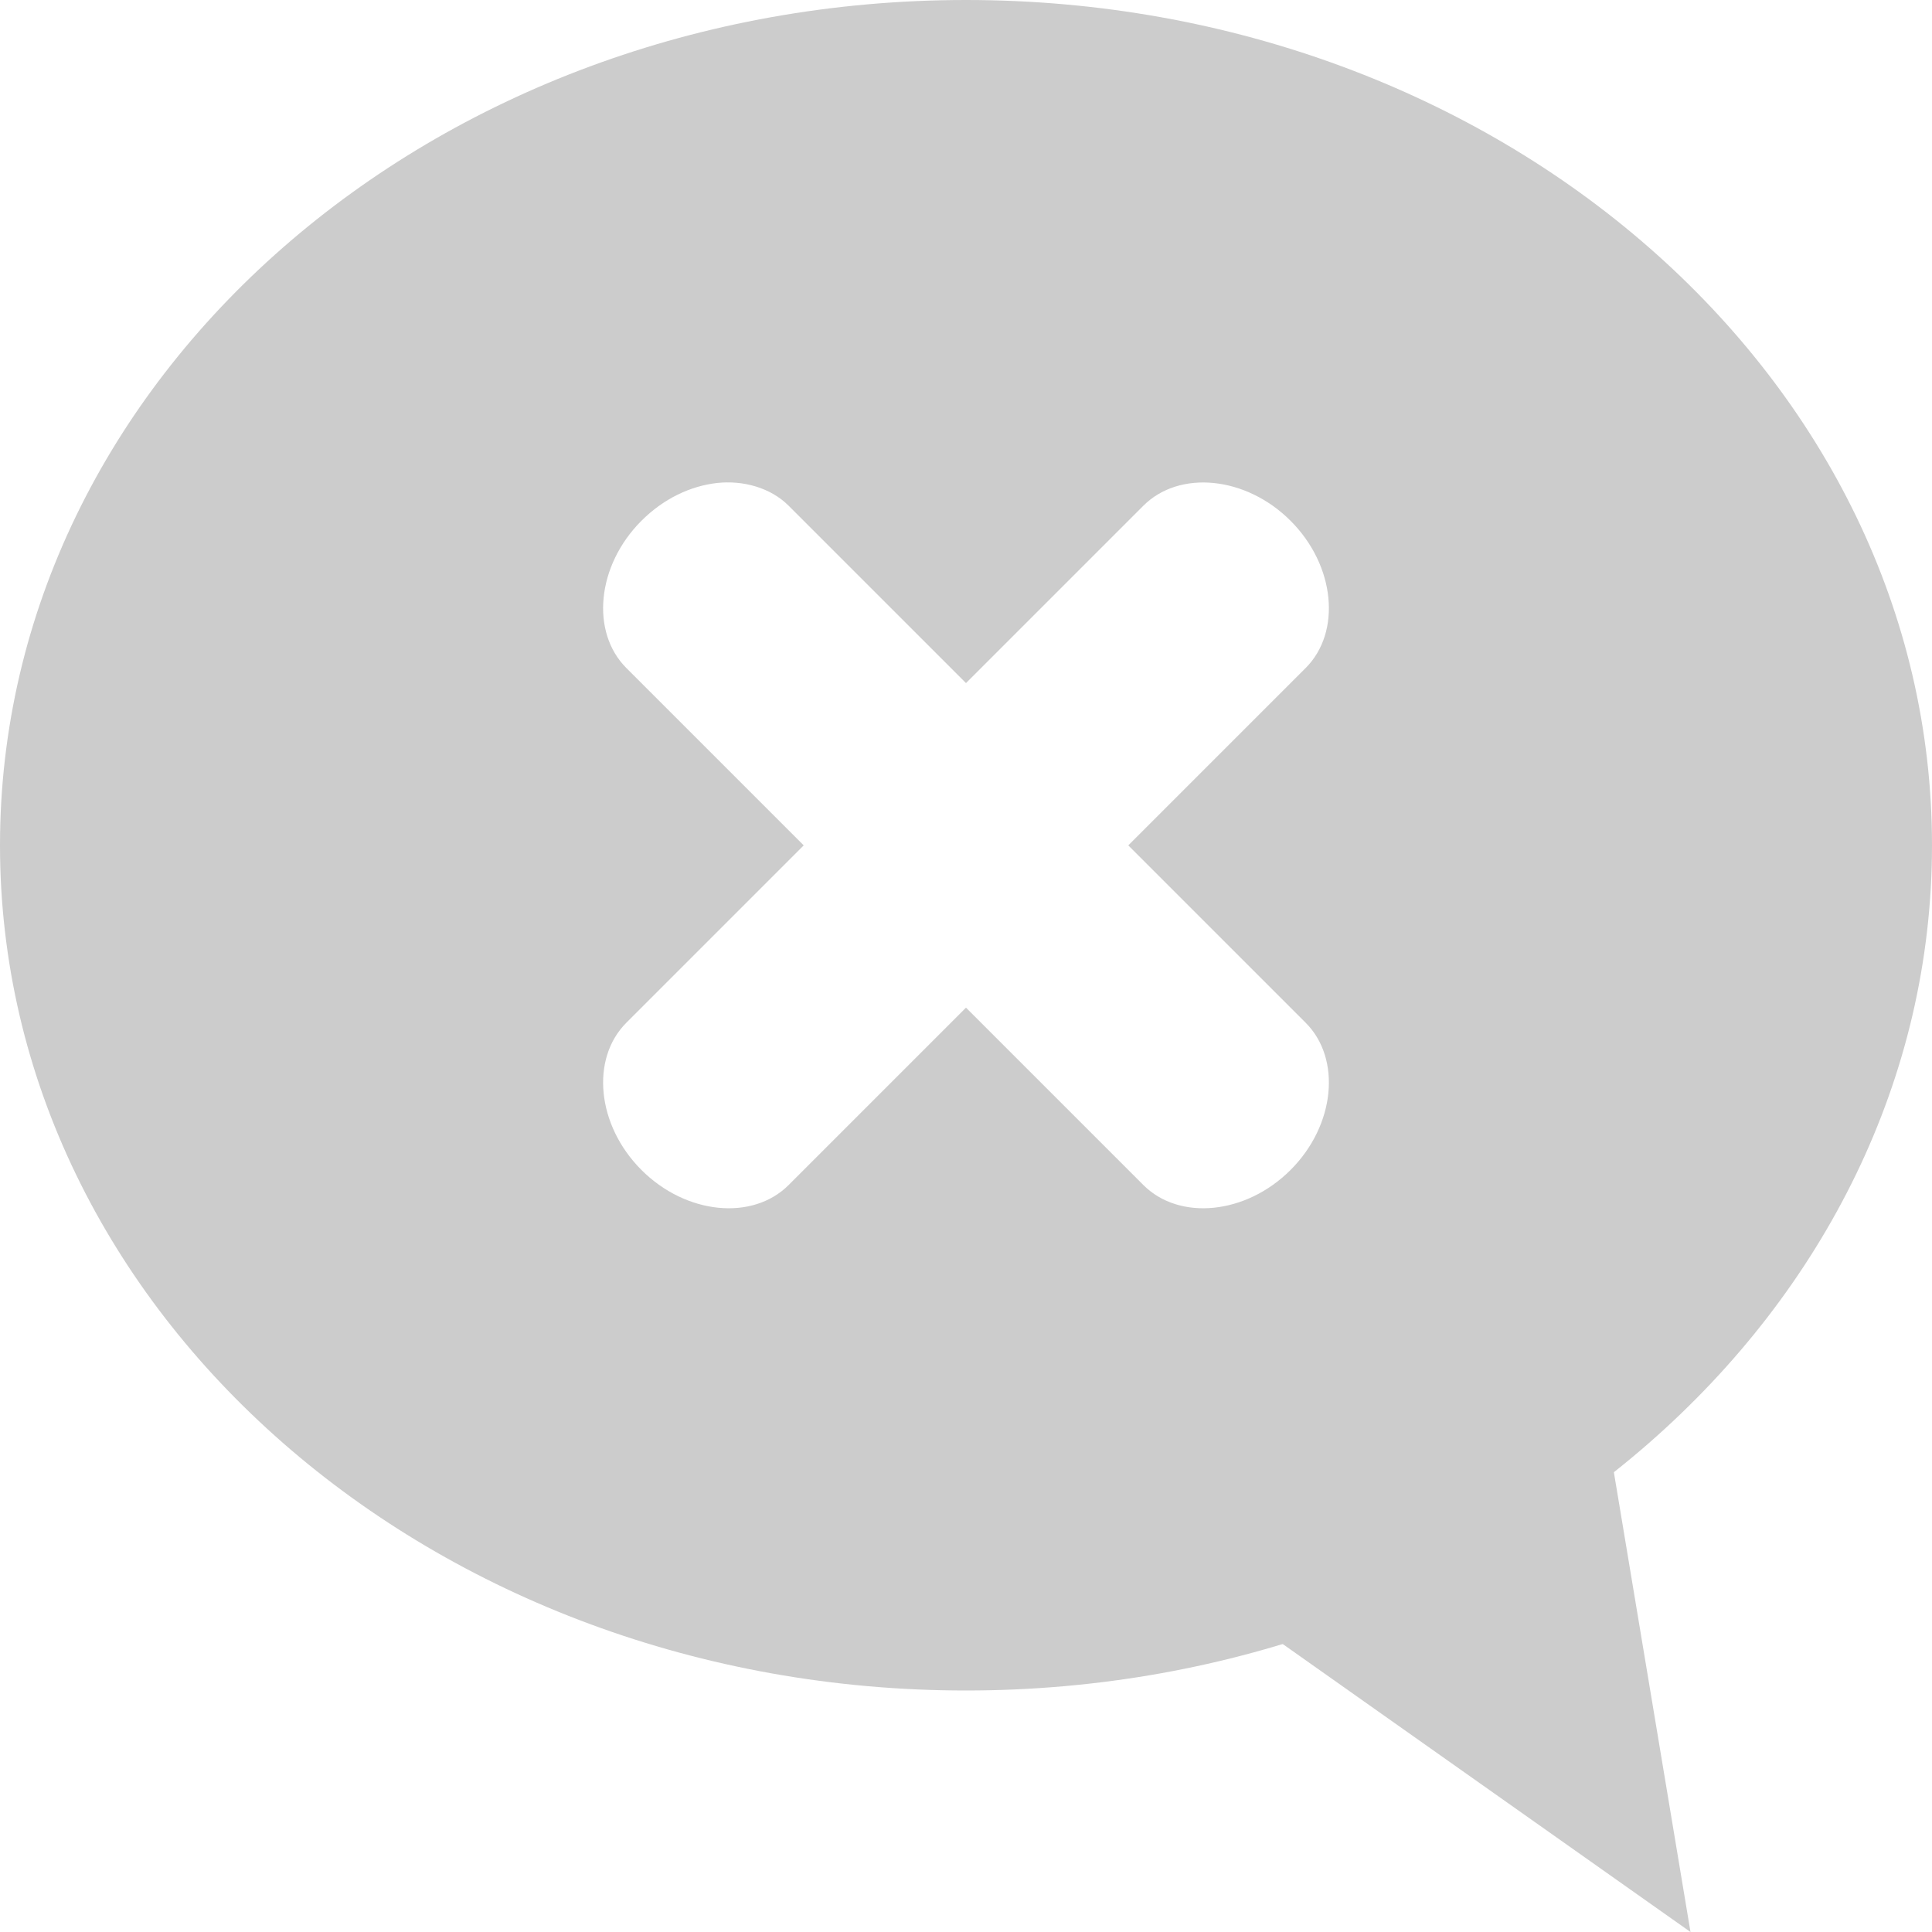 <svg xmlns="http://www.w3.org/2000/svg" viewBox="0 0 16 16">
 <path d="m8 0c-4.418 0-8 3.134-8 7s3.582 7 8 7 8-3.134 8-7-3.582-7-8-7zm-2.063 4c0.218-0.024 0.445 0.039 0.594 0.188l1.469 1.469 1.469-1.469c0.297-0.297 0.848-0.246 1.219 0.125s0.422 0.922 0.125 1.219l-1.469 1.469 1.469 1.469c0.297 0.297 0.246 0.848-0.125 1.219s-0.922 0.422-1.219 0.125l-1.469-1.469-1.469 1.469c-0.297 0.297-0.848 0.246-1.219-0.125s-0.422-0.922-0.125-1.219l1.469-1.469-1.469-1.469c-0.297-0.297-0.246-0.848 0.125-1.219 0.185-0.185 0.407-0.288 0.625-0.313z" fill="#cccccc" />
 <path d="m8.336 12 5.664 4-1-6z" fill="#cccccc" />
</svg>